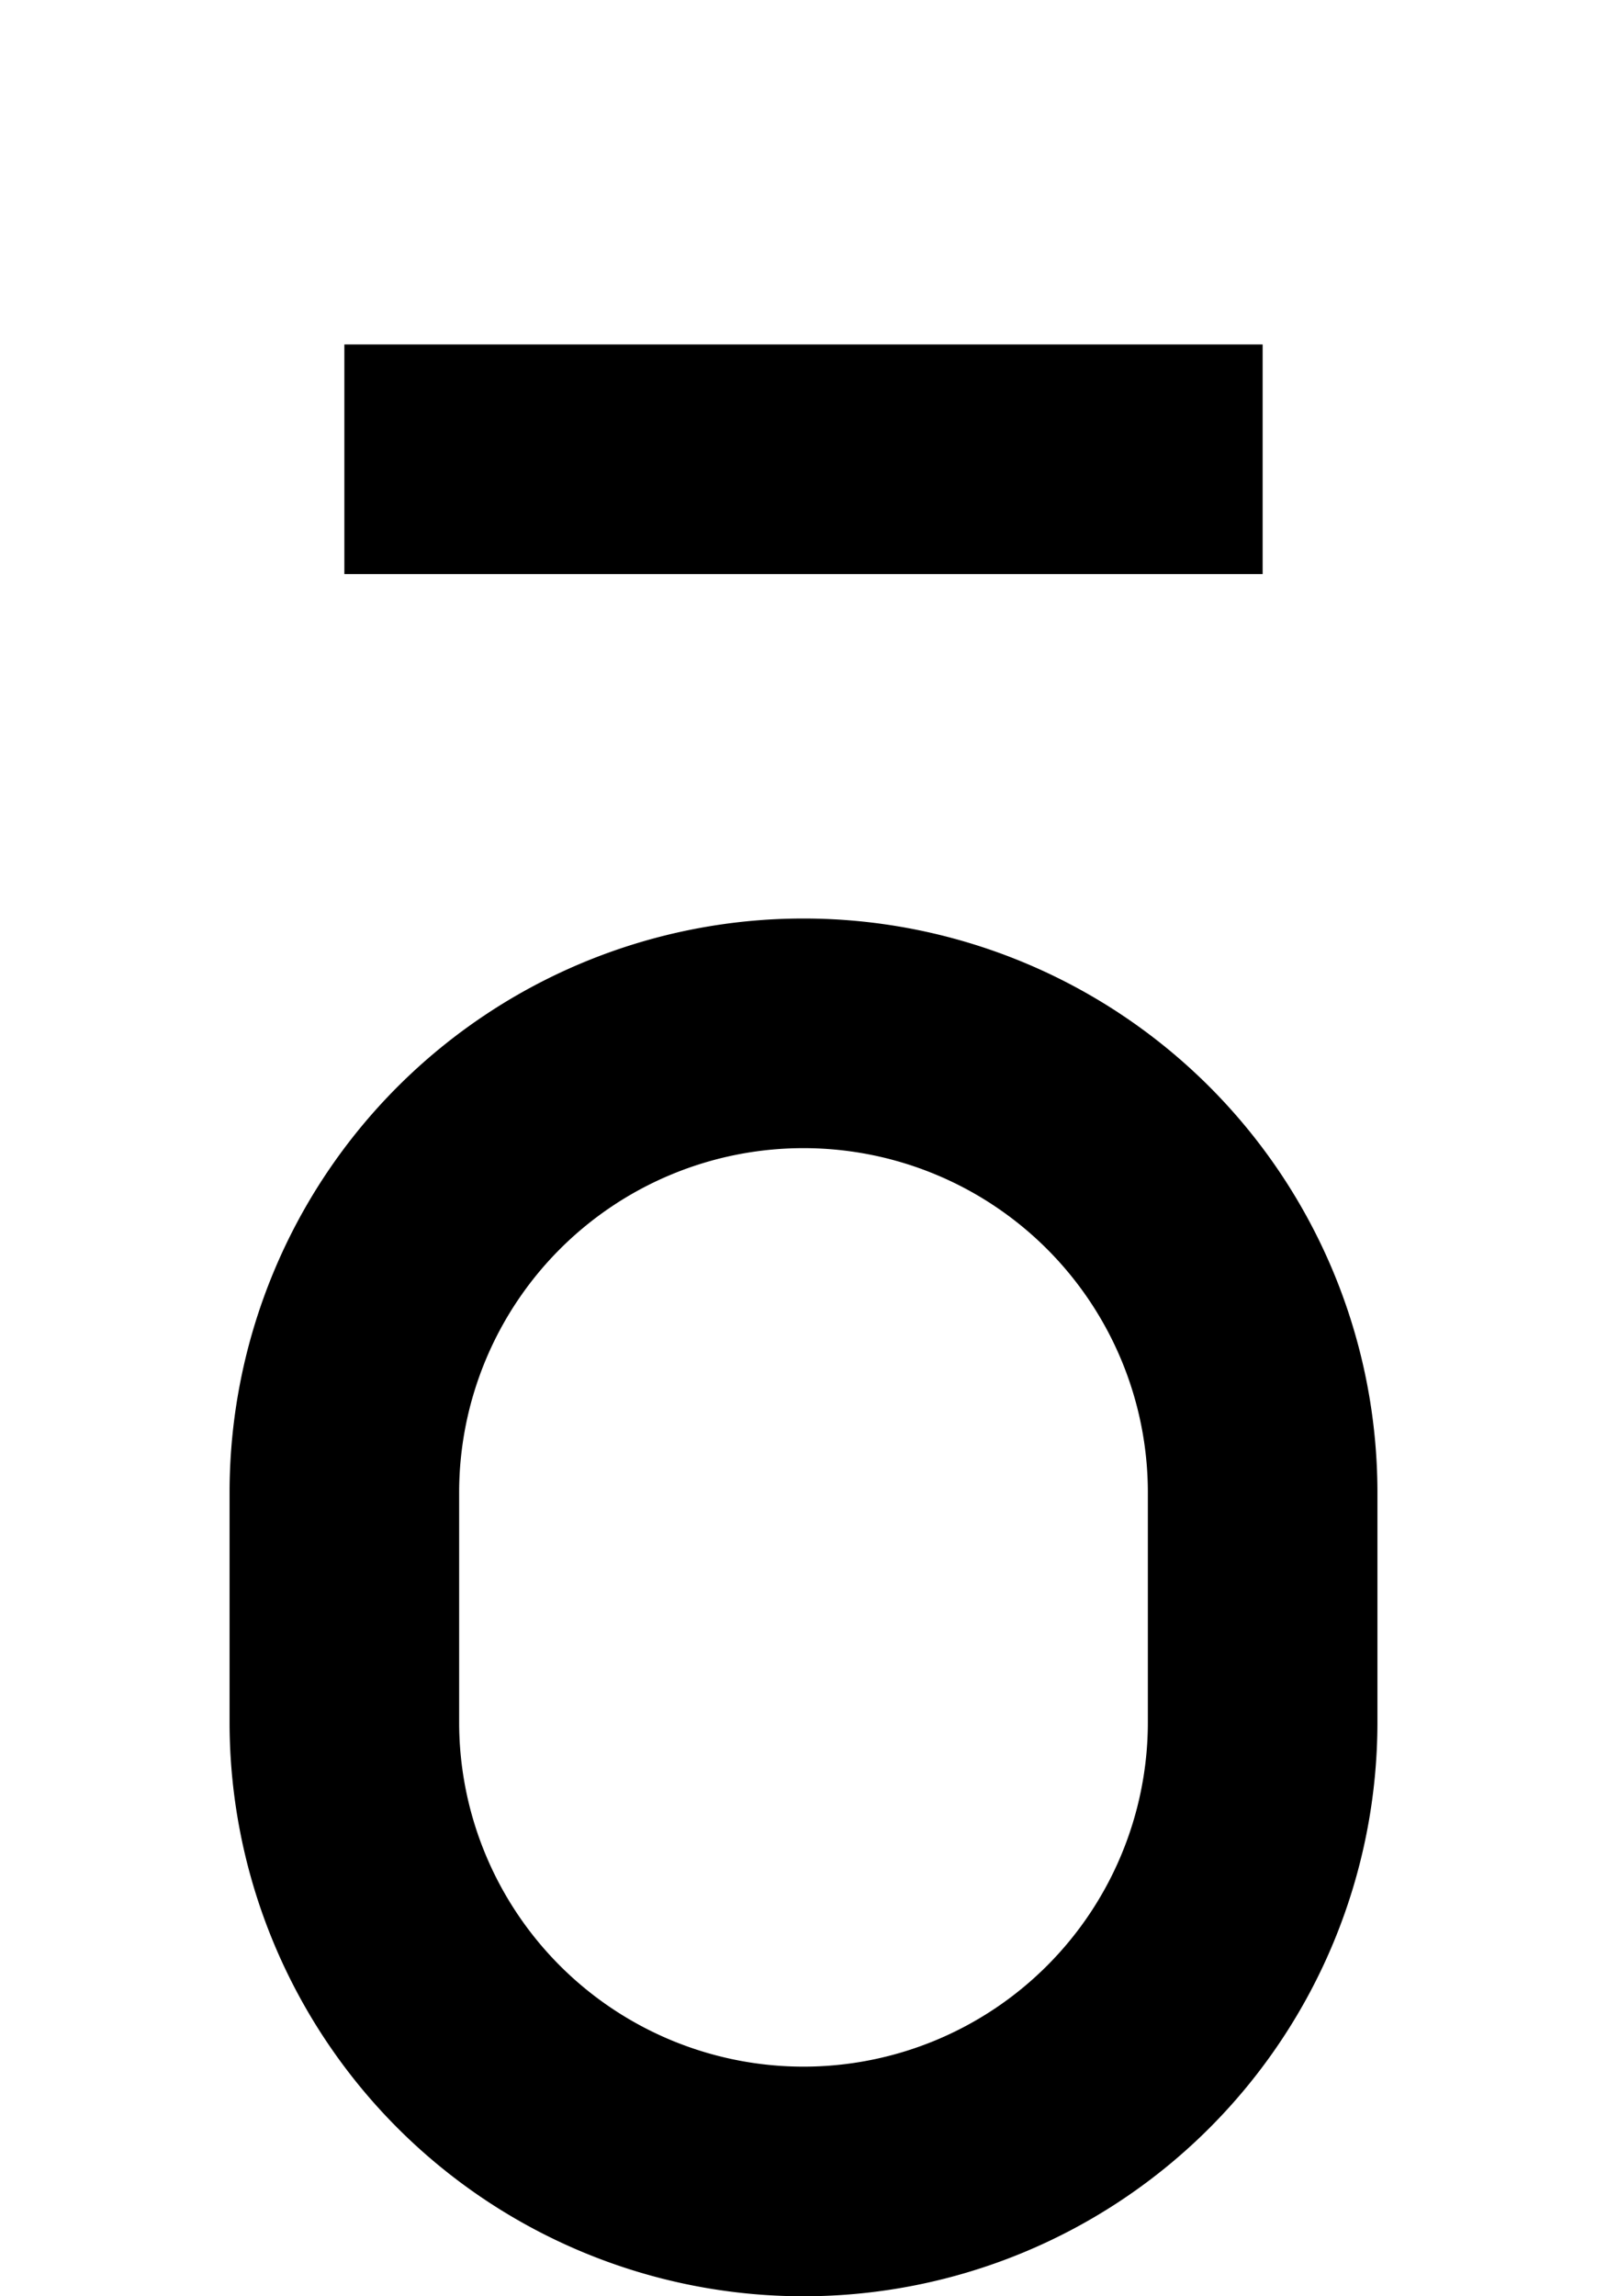 <?xml version="1.0" ?>
<svg xmlns="http://www.w3.org/2000/svg" xmlns:ev="http://www.w3.org/2001/xml-events" xmlns:xlink="http://www.w3.org/1999/xlink" baseProfile="full" height="800" version="1.1" viewBox="0 0 560 800" width="560">
	<defs/>
	<path d="M 120.0,160.0 L 440.0,160.0 M 120.0,600.0 A 160.0,160.0 0.0 0,0 440.0,600.0 L 440.0,520.0 A 160.0,160.0 0.0 0,0 120.0,520.0 L 120.0,600.0" fill="none" stroke="#000000" stroke-width="80.0"/>
</svg>
